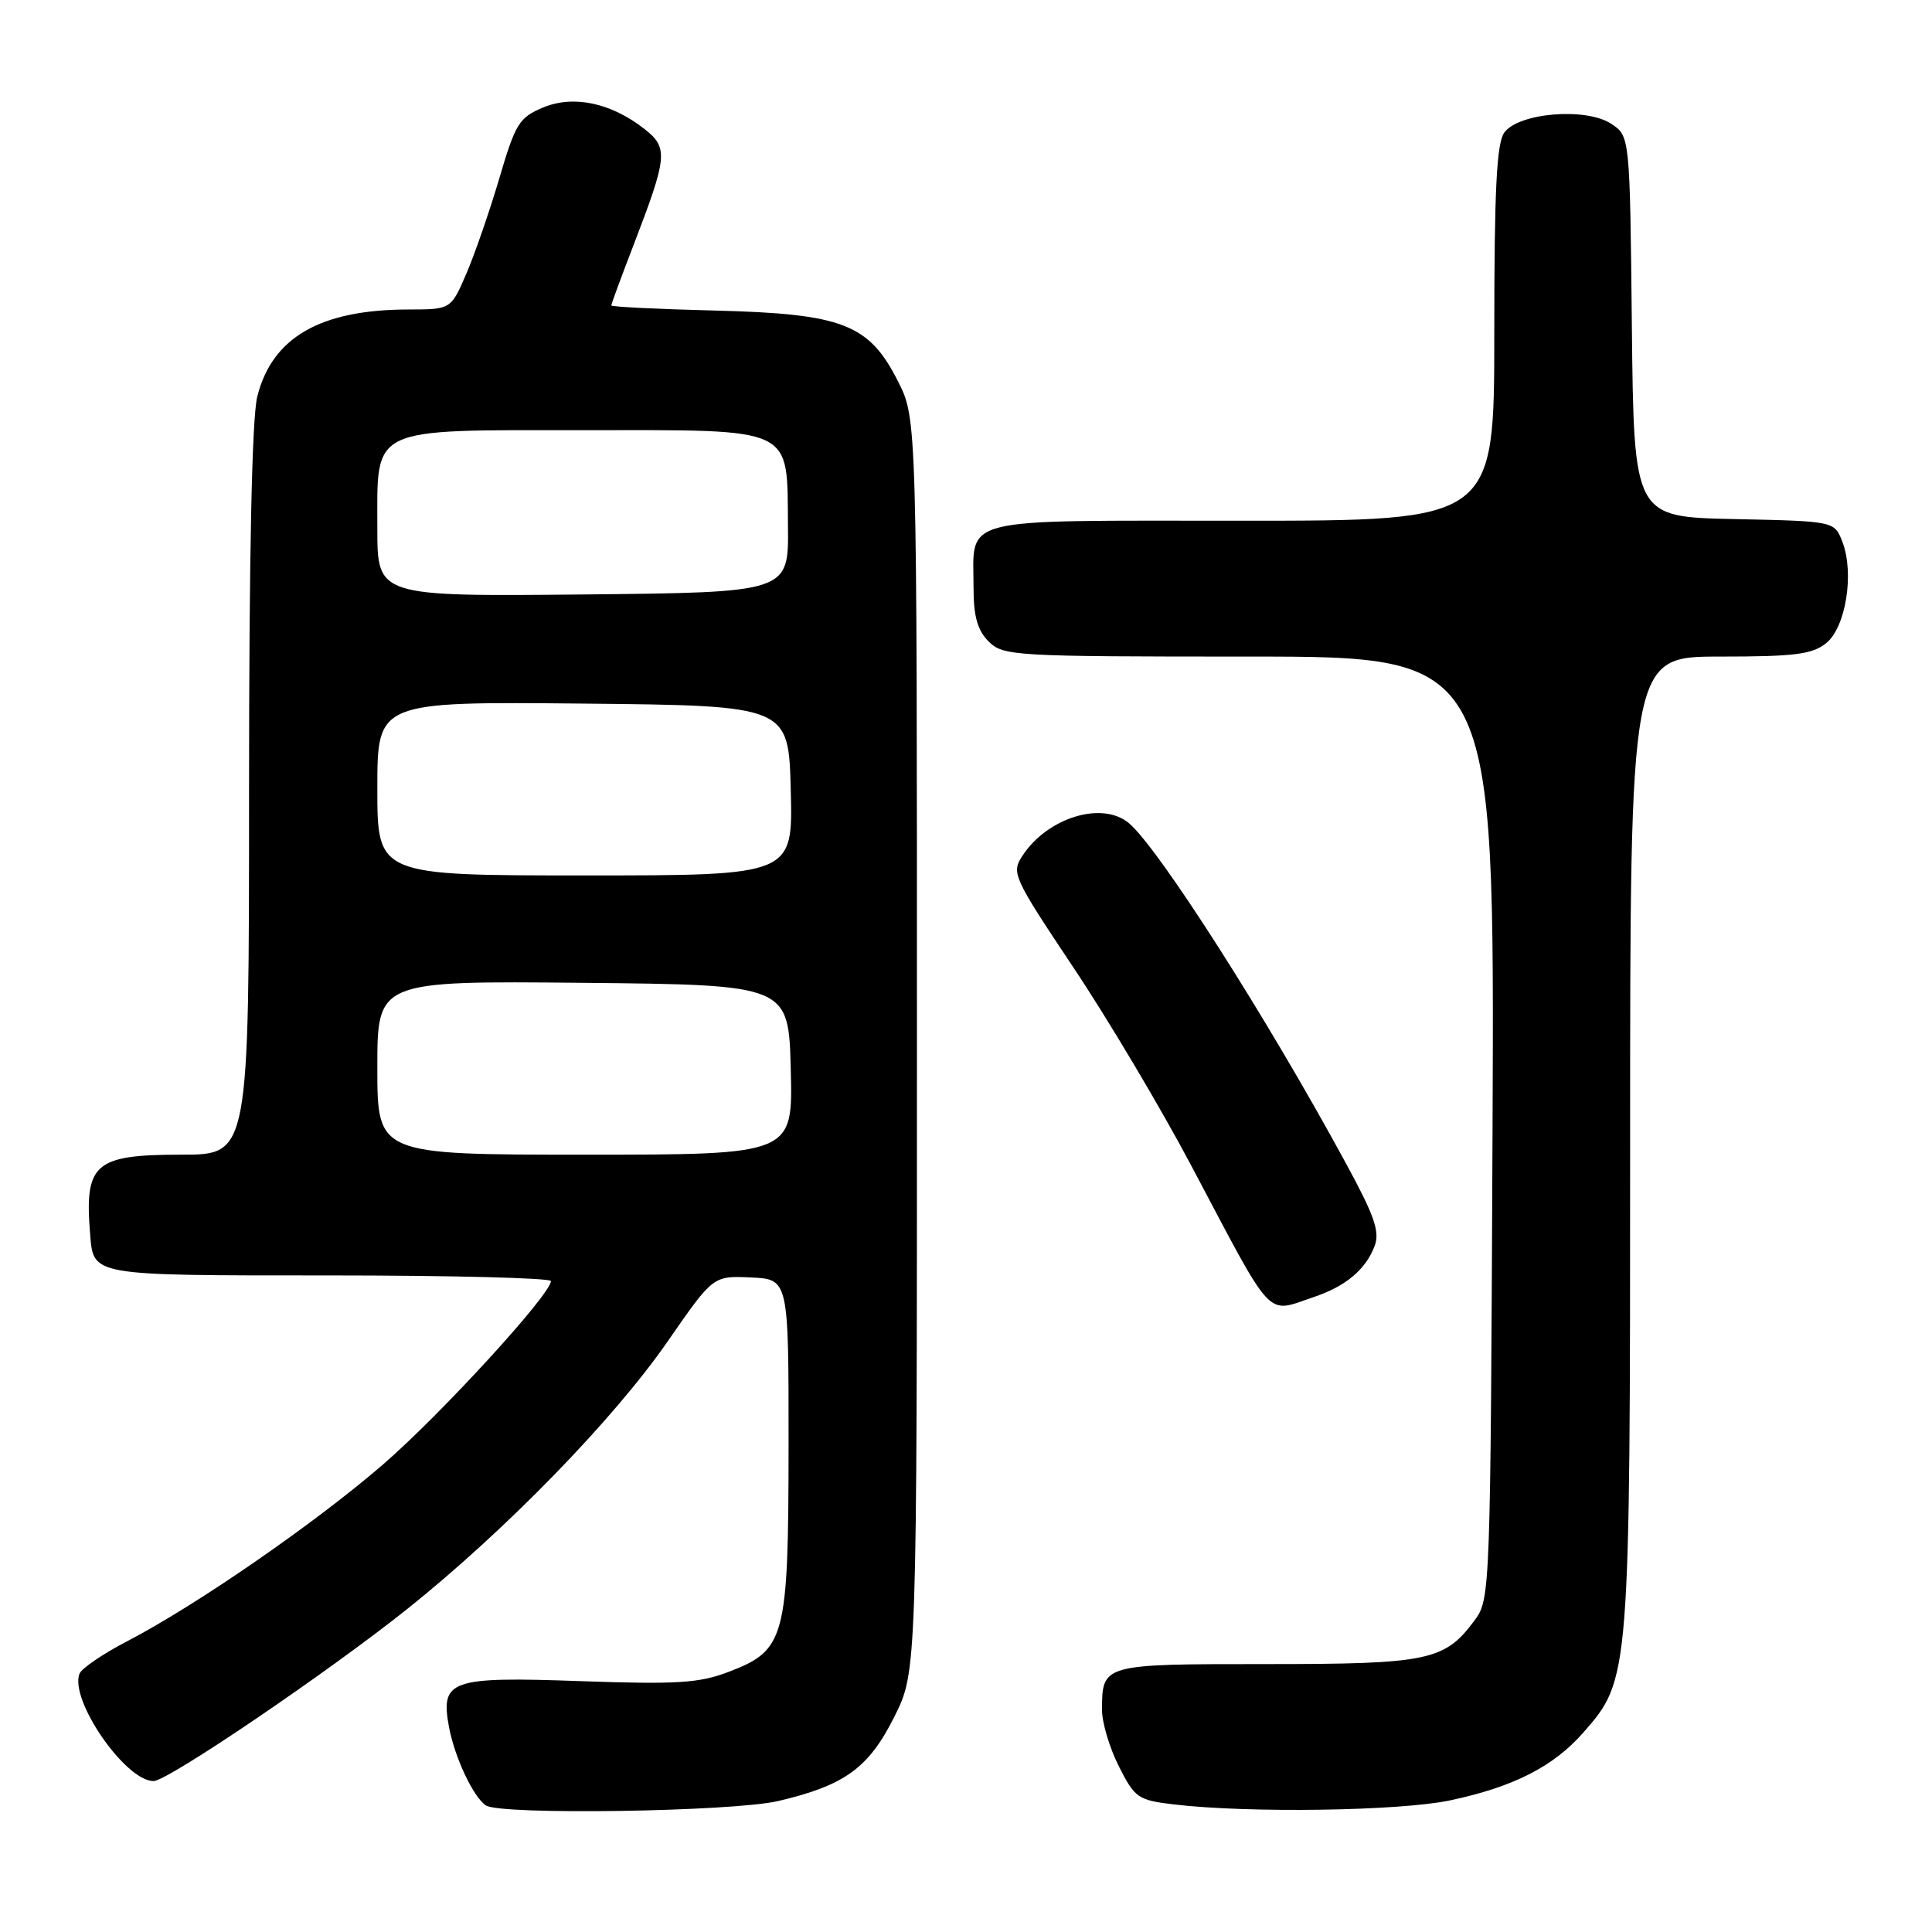 <?xml version="1.0" encoding="UTF-8" standalone="no"?>
<!DOCTYPE svg PUBLIC "-//W3C//DTD SVG 1.1//EN" "http://www.w3.org/Graphics/SVG/1.1/DTD/svg11.dtd" >
<svg xmlns="http://www.w3.org/2000/svg" xmlns:xlink="http://www.w3.org/1999/xlink" version="1.1" viewBox="0 0 256 256">
 <g >
 <path fill="currentColor"
d=" M 103.14 238.64 C 111.94 236.57 115.10 234.27 118.50 227.49 C 121.50 221.50 121.50 221.50 121.50 138.50 C 121.50 55.50 121.50 55.50 119.00 50.55 C 115.15 42.92 111.68 41.58 94.75 41.15 C 87.19 40.96 81.00 40.66 81.00 40.47 C 81.00 40.28 82.32 36.70 83.93 32.52 C 88.45 20.77 88.57 19.59 85.42 17.11 C 80.98 13.62 75.99 12.56 71.95 14.25 C 68.79 15.57 68.29 16.39 66.17 23.60 C 64.89 27.94 62.92 33.64 61.80 36.25 C 59.75 41.00 59.75 41.00 54.13 41.01 C 42.46 41.02 36.07 44.69 34.09 52.54 C 33.38 55.39 33.00 73.46 33.00 104.94 C 33.00 153.00 33.00 153.00 24.07 153.00 C 12.52 153.00 11.18 154.15 11.94 163.50 C 12.40 169.09 11.87 169.00 43.62 169.00 C 59.78 169.00 73.00 169.34 73.00 169.75 C 73.00 171.49 58.51 187.32 50.82 193.99 C 41.83 201.78 25.98 212.74 16.76 217.52 C 13.61 219.16 10.80 221.08 10.53 221.78 C 9.19 225.26 16.61 236.00 20.35 236.00 C 22.22 236.00 43.45 221.59 54.00 213.17 C 67.01 202.77 81.31 188.08 88.50 177.70 C 94.50 169.04 94.50 169.04 99.50 169.27 C 104.50 169.50 104.50 169.50 104.49 191.50 C 104.47 217.18 104.08 218.66 96.50 221.55 C 92.65 223.02 89.66 223.21 76.94 222.76 C 59.63 222.14 58.33 222.60 59.50 228.87 C 60.26 232.90 62.73 238.14 64.39 239.23 C 66.35 240.53 97.11 240.06 103.14 238.64 Z  M 192.14 238.56 C 200.54 236.78 205.85 234.08 209.80 229.57 C 215.98 222.54 216.00 222.29 216.00 151.32 C 216.00 87.00 216.00 87.00 227.89 87.00 C 237.82 87.00 240.14 86.71 241.99 85.21 C 244.59 83.10 245.73 75.94 244.12 71.78 C 243.07 69.06 243.07 69.06 229.79 68.78 C 216.50 68.50 216.50 68.50 216.23 43.26 C 215.97 18.02 215.97 18.02 213.47 16.39 C 210.14 14.21 201.25 14.94 199.33 17.56 C 198.31 18.96 198.00 25.11 198.00 44.19 C 198.00 69.00 198.00 69.00 164.54 69.00 C 126.42 69.00 129.00 68.35 129.00 77.93 C 129.00 81.67 129.53 83.53 131.00 85.00 C 132.92 86.92 134.33 87.00 165.52 87.00 C 198.04 87.00 198.04 87.00 197.77 149.43 C 197.50 210.97 197.47 211.89 195.41 214.68 C 191.43 220.06 189.31 220.50 167.71 220.50 C 146.04 220.50 146.05 220.50 146.02 226.54 C 146.01 228.21 147.01 231.58 148.25 234.04 C 150.37 238.24 150.79 238.53 155.50 239.09 C 165.39 240.27 185.47 239.97 192.14 238.56 Z  M 174.10 171.86 C 178.30 170.45 180.95 168.23 182.13 165.14 C 182.87 163.22 182.15 161.15 178.34 154.14 C 167.79 134.71 153.47 112.30 149.56 109.05 C 146.01 106.11 138.79 108.34 135.48 113.39 C 133.99 115.67 134.23 116.20 142.22 128.18 C 146.79 135.01 153.84 146.87 157.90 154.55 C 168.94 175.39 167.65 174.02 174.10 171.86 Z  M 50.00 141.48 C 50.00 129.97 50.00 129.97 77.25 130.23 C 104.50 130.50 104.50 130.50 104.78 141.75 C 105.07 153.00 105.07 153.00 77.53 153.00 C 50.00 153.00 50.00 153.00 50.00 141.48 Z  M 50.00 104.48 C 50.00 92.97 50.00 92.97 77.25 93.23 C 104.50 93.50 104.50 93.50 104.78 104.75 C 105.07 116.00 105.07 116.00 77.53 116.00 C 50.00 116.00 50.00 116.00 50.00 104.48 Z  M 50.00 70.02 C 50.00 56.39 48.72 57.00 77.35 57.00 C 105.62 57.00 104.27 56.36 104.41 69.75 C 104.50 78.50 104.50 78.50 77.25 78.77 C 50.00 79.03 50.00 79.03 50.00 70.02 Z "/>
</g>
</svg>